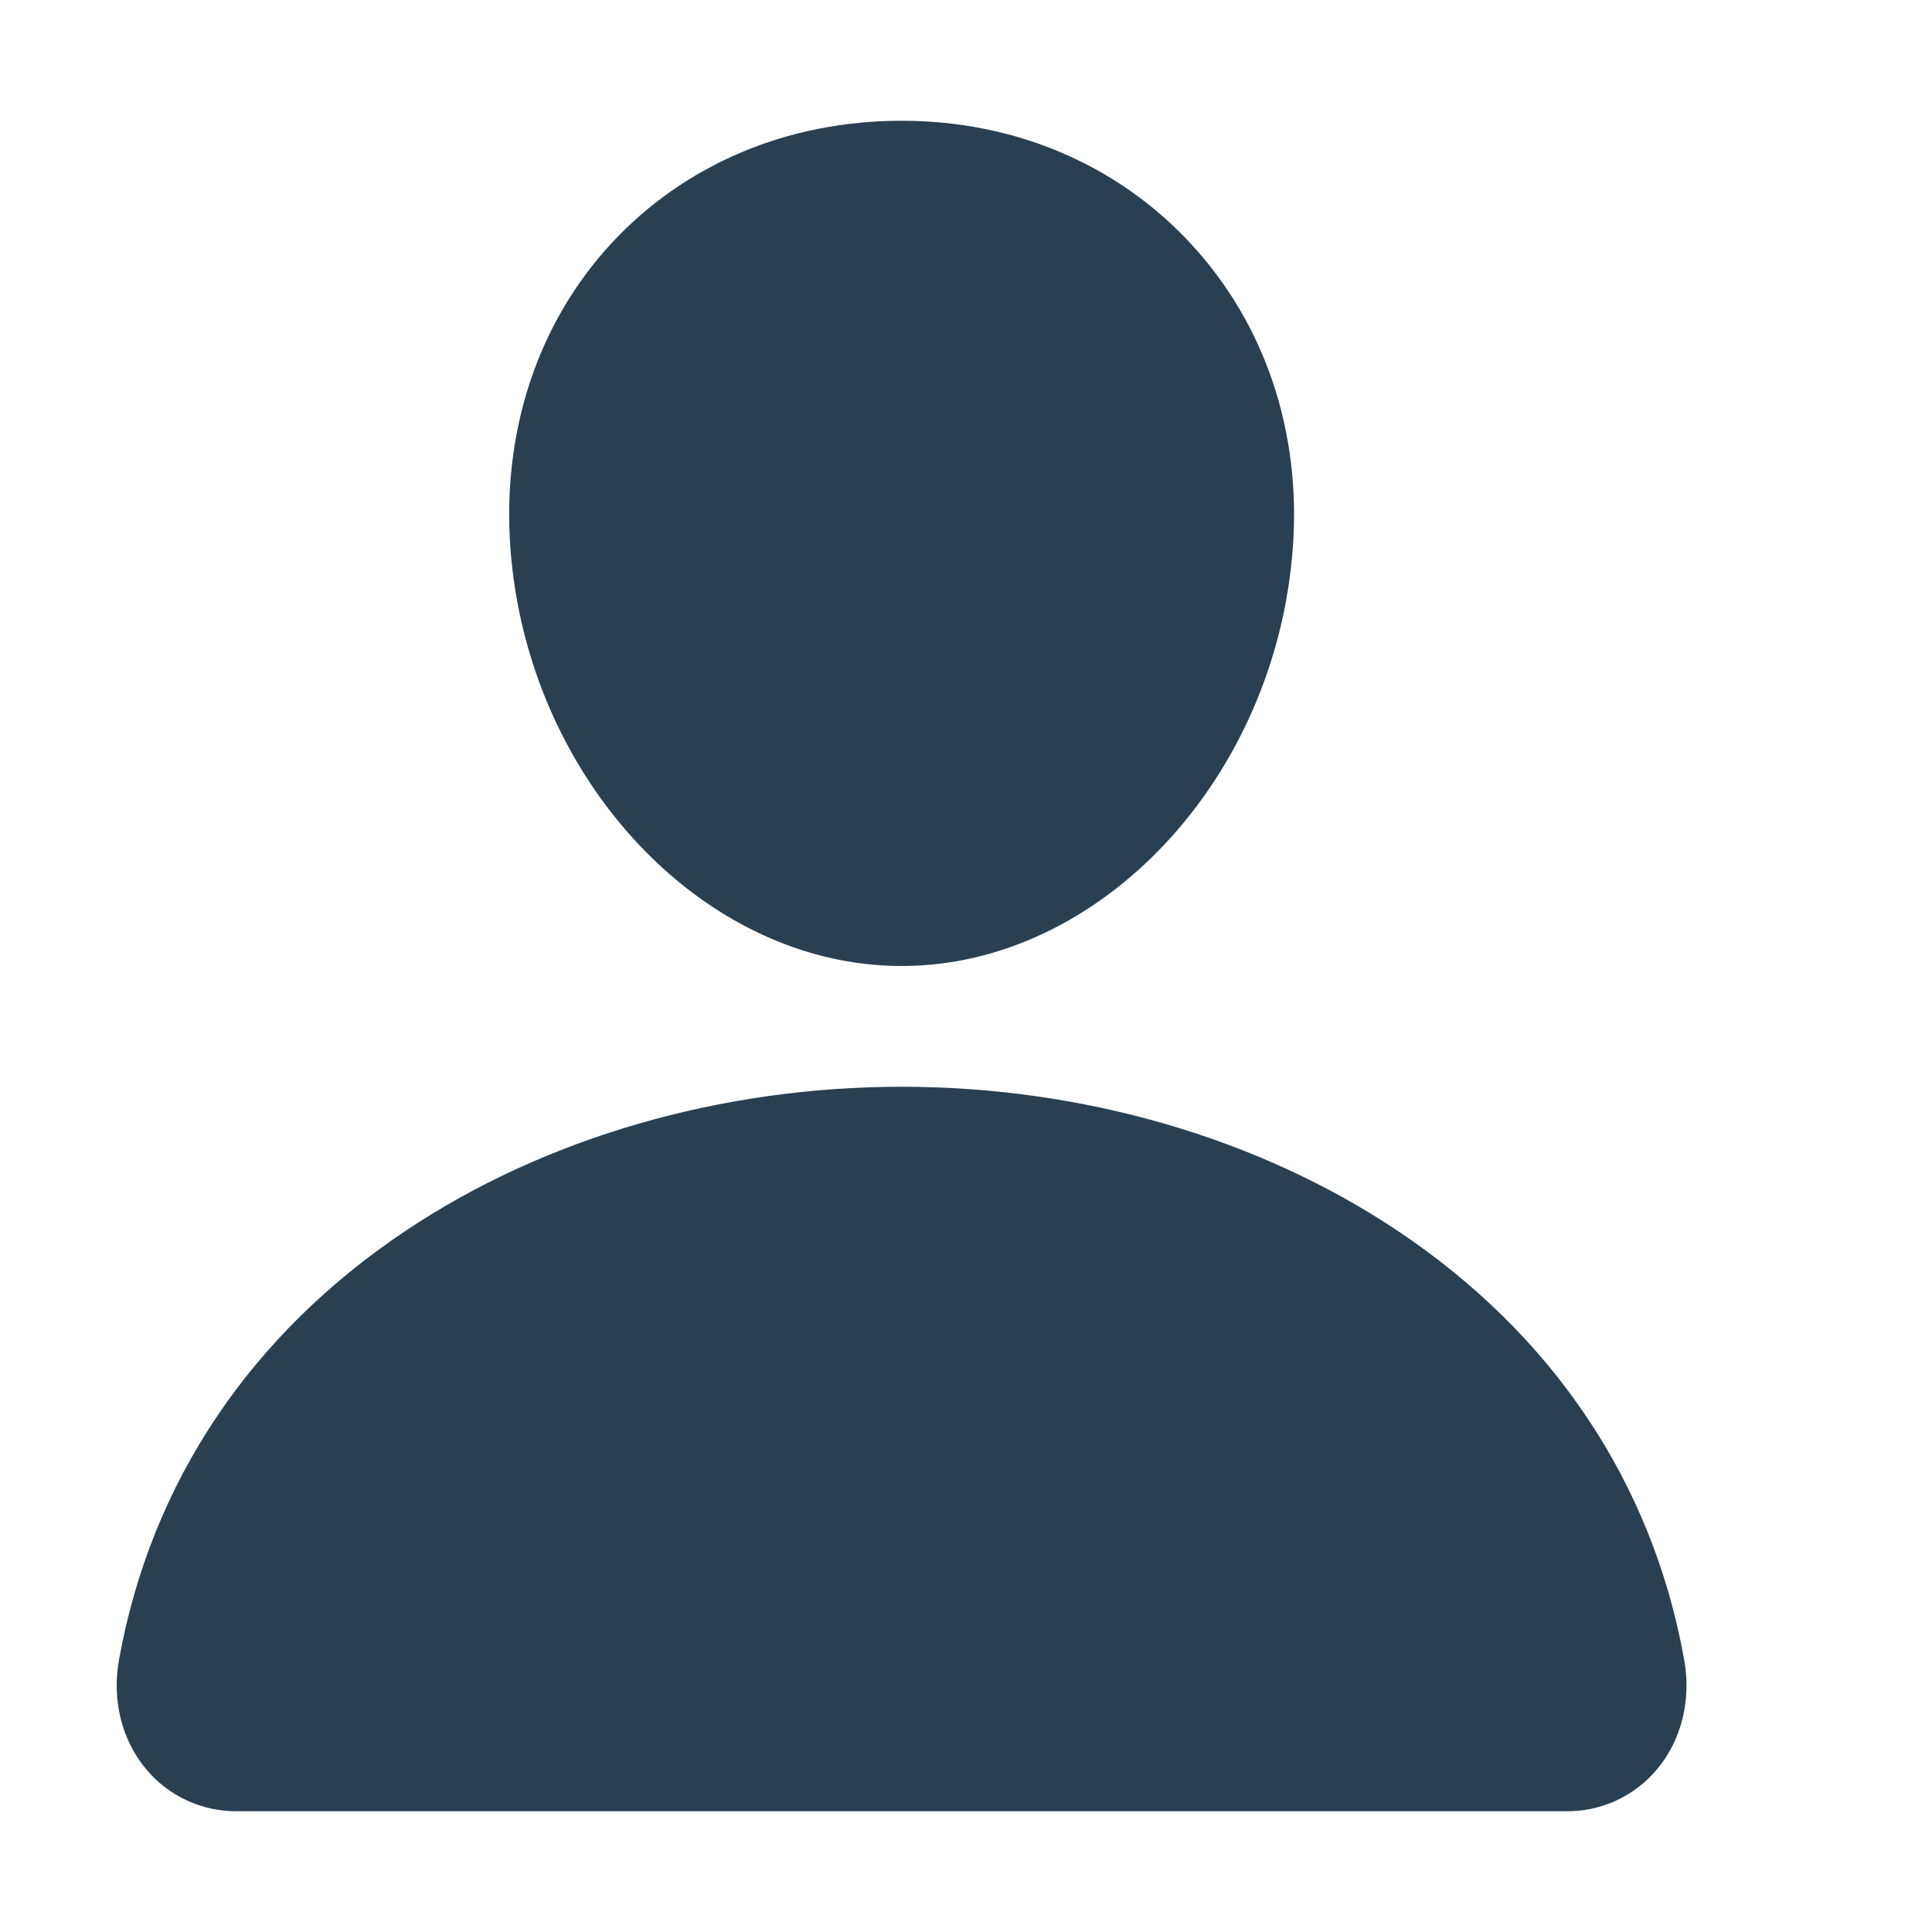 <svg width="30" height="30" viewBox="0 0 30 30" fill="none" xmlns="http://www.w3.org/2000/svg">
<path d="M18.491 3.784C17.351 2.553 15.758 1.875 14 1.875C12.233 1.875 10.635 2.549 9.5 3.772C8.353 5.009 7.794 6.69 7.925 8.505C8.185 12.087 10.911 15 14 15C17.09 15 19.811 12.087 20.075 8.507C20.208 6.708 19.645 5.03 18.491 3.784ZM24.313 28.125H3.688C3.418 28.128 3.151 28.072 2.905 27.959C2.66 27.846 2.443 27.68 2.27 27.473C1.889 27.018 1.735 26.396 1.849 25.767C2.344 23.024 3.887 20.719 6.313 19.102C8.468 17.665 11.198 16.875 14 16.875C16.803 16.875 19.533 17.666 21.688 19.102C24.114 20.719 25.657 23.023 26.151 25.767C26.265 26.395 26.112 27.017 25.731 27.472C25.558 27.68 25.341 27.846 25.096 27.959C24.85 28.072 24.583 28.128 24.313 28.125Z" fill="#294053"/>
</svg>
